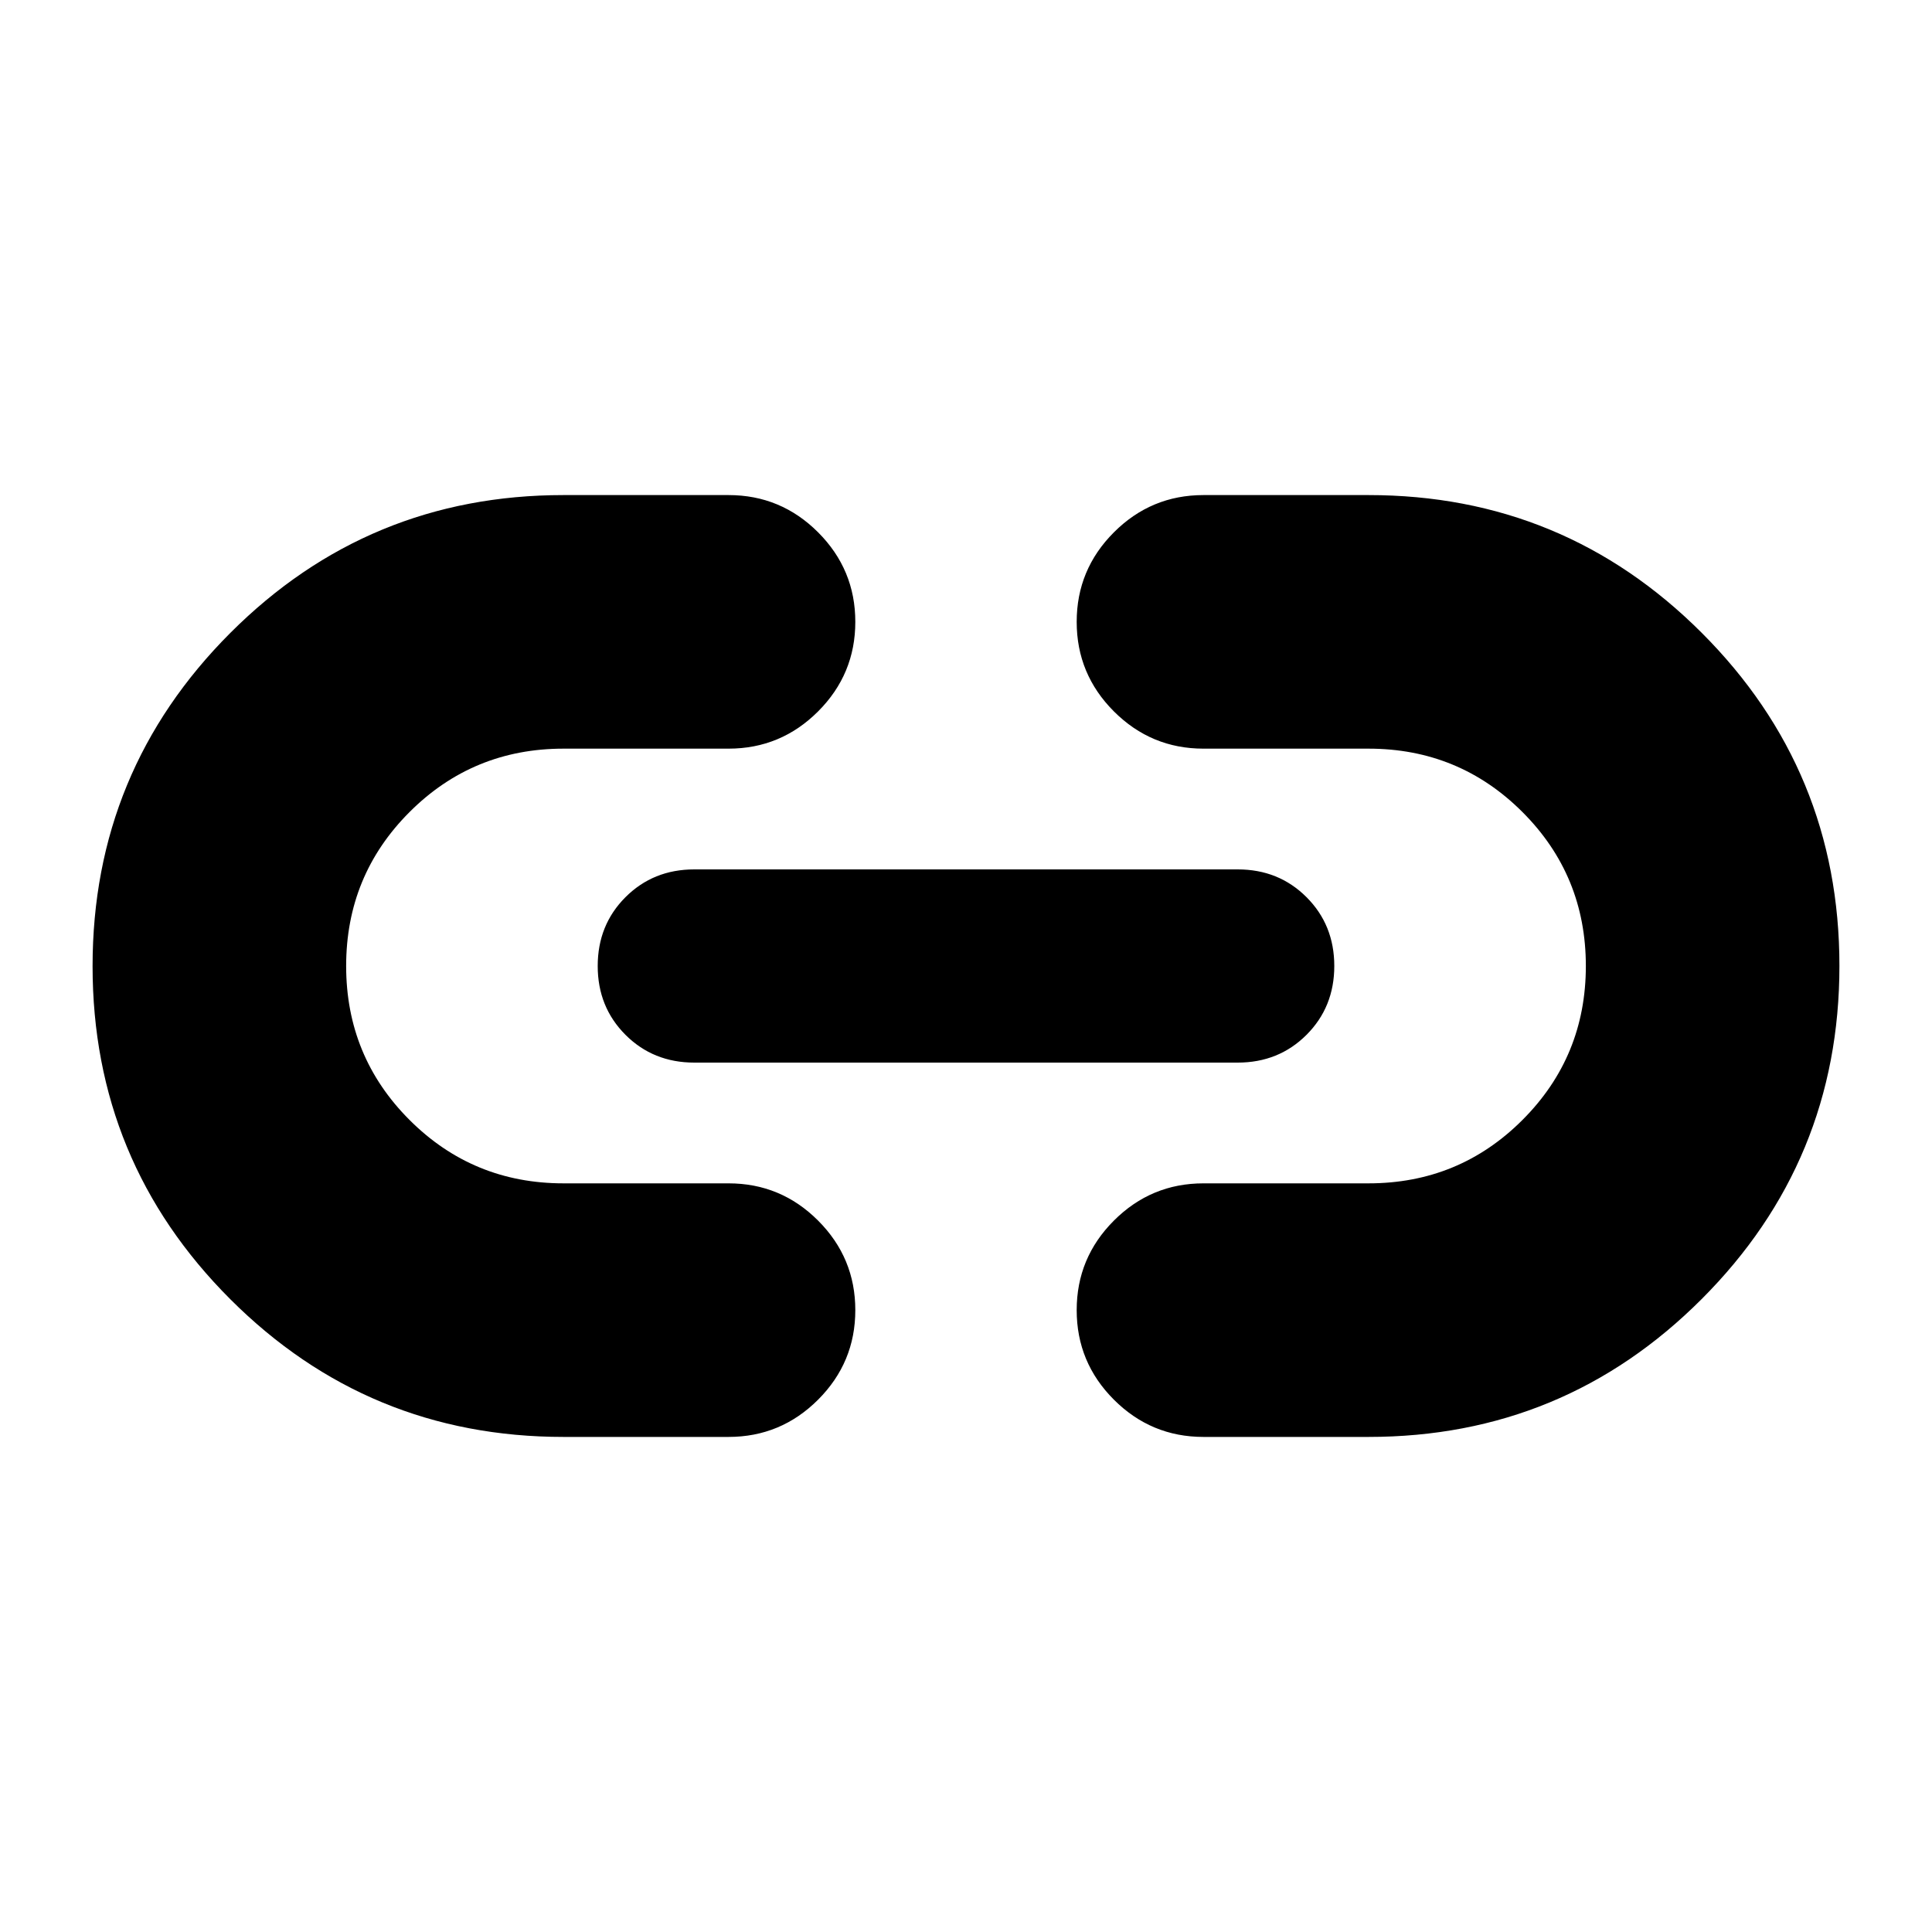 <svg xmlns="http://www.w3.org/2000/svg" height="24" viewBox="0 -960 960 960" width="24"><path d="M280-246q-97.11 0-165.56-68.42Q46-382.84 46-479.92t68.44-165.58Q182.89-714 280-714h82q26 0 44.5 18.5T425-651q0 26-18.5 44.5T362-588h-82q-45 0-76.5 31.5T172-480q0 45 31.5 76.5T280-372h82q26 0 44.5 18.5T425-309q0 26-18.5 44.5T362-246h-82Zm65-186q-20.4 0-34.2-13.8Q297-459.6 297-480q0-20.4 13.8-34.2Q324.6-528 345-528h270q20.4 0 34.2 13.8Q663-500.4 663-480q0 20.4-13.8 34.2Q635.4-432 615-432H345Zm253 186q-26 0-44.5-18.5T535-309q0-26 18.5-44.5T598-372h82q45 0 76.5-31.5T788-480q0-45-31.5-76.5T680-588h-82q-26 0-44.5-18.5T535-651q0-26 18.5-44.5T598-714h82q97.11 0 165.55 68.42Q914-577.16 914-480.08T845.55-314.5Q777.11-246 680-246h-82Z"/></svg>